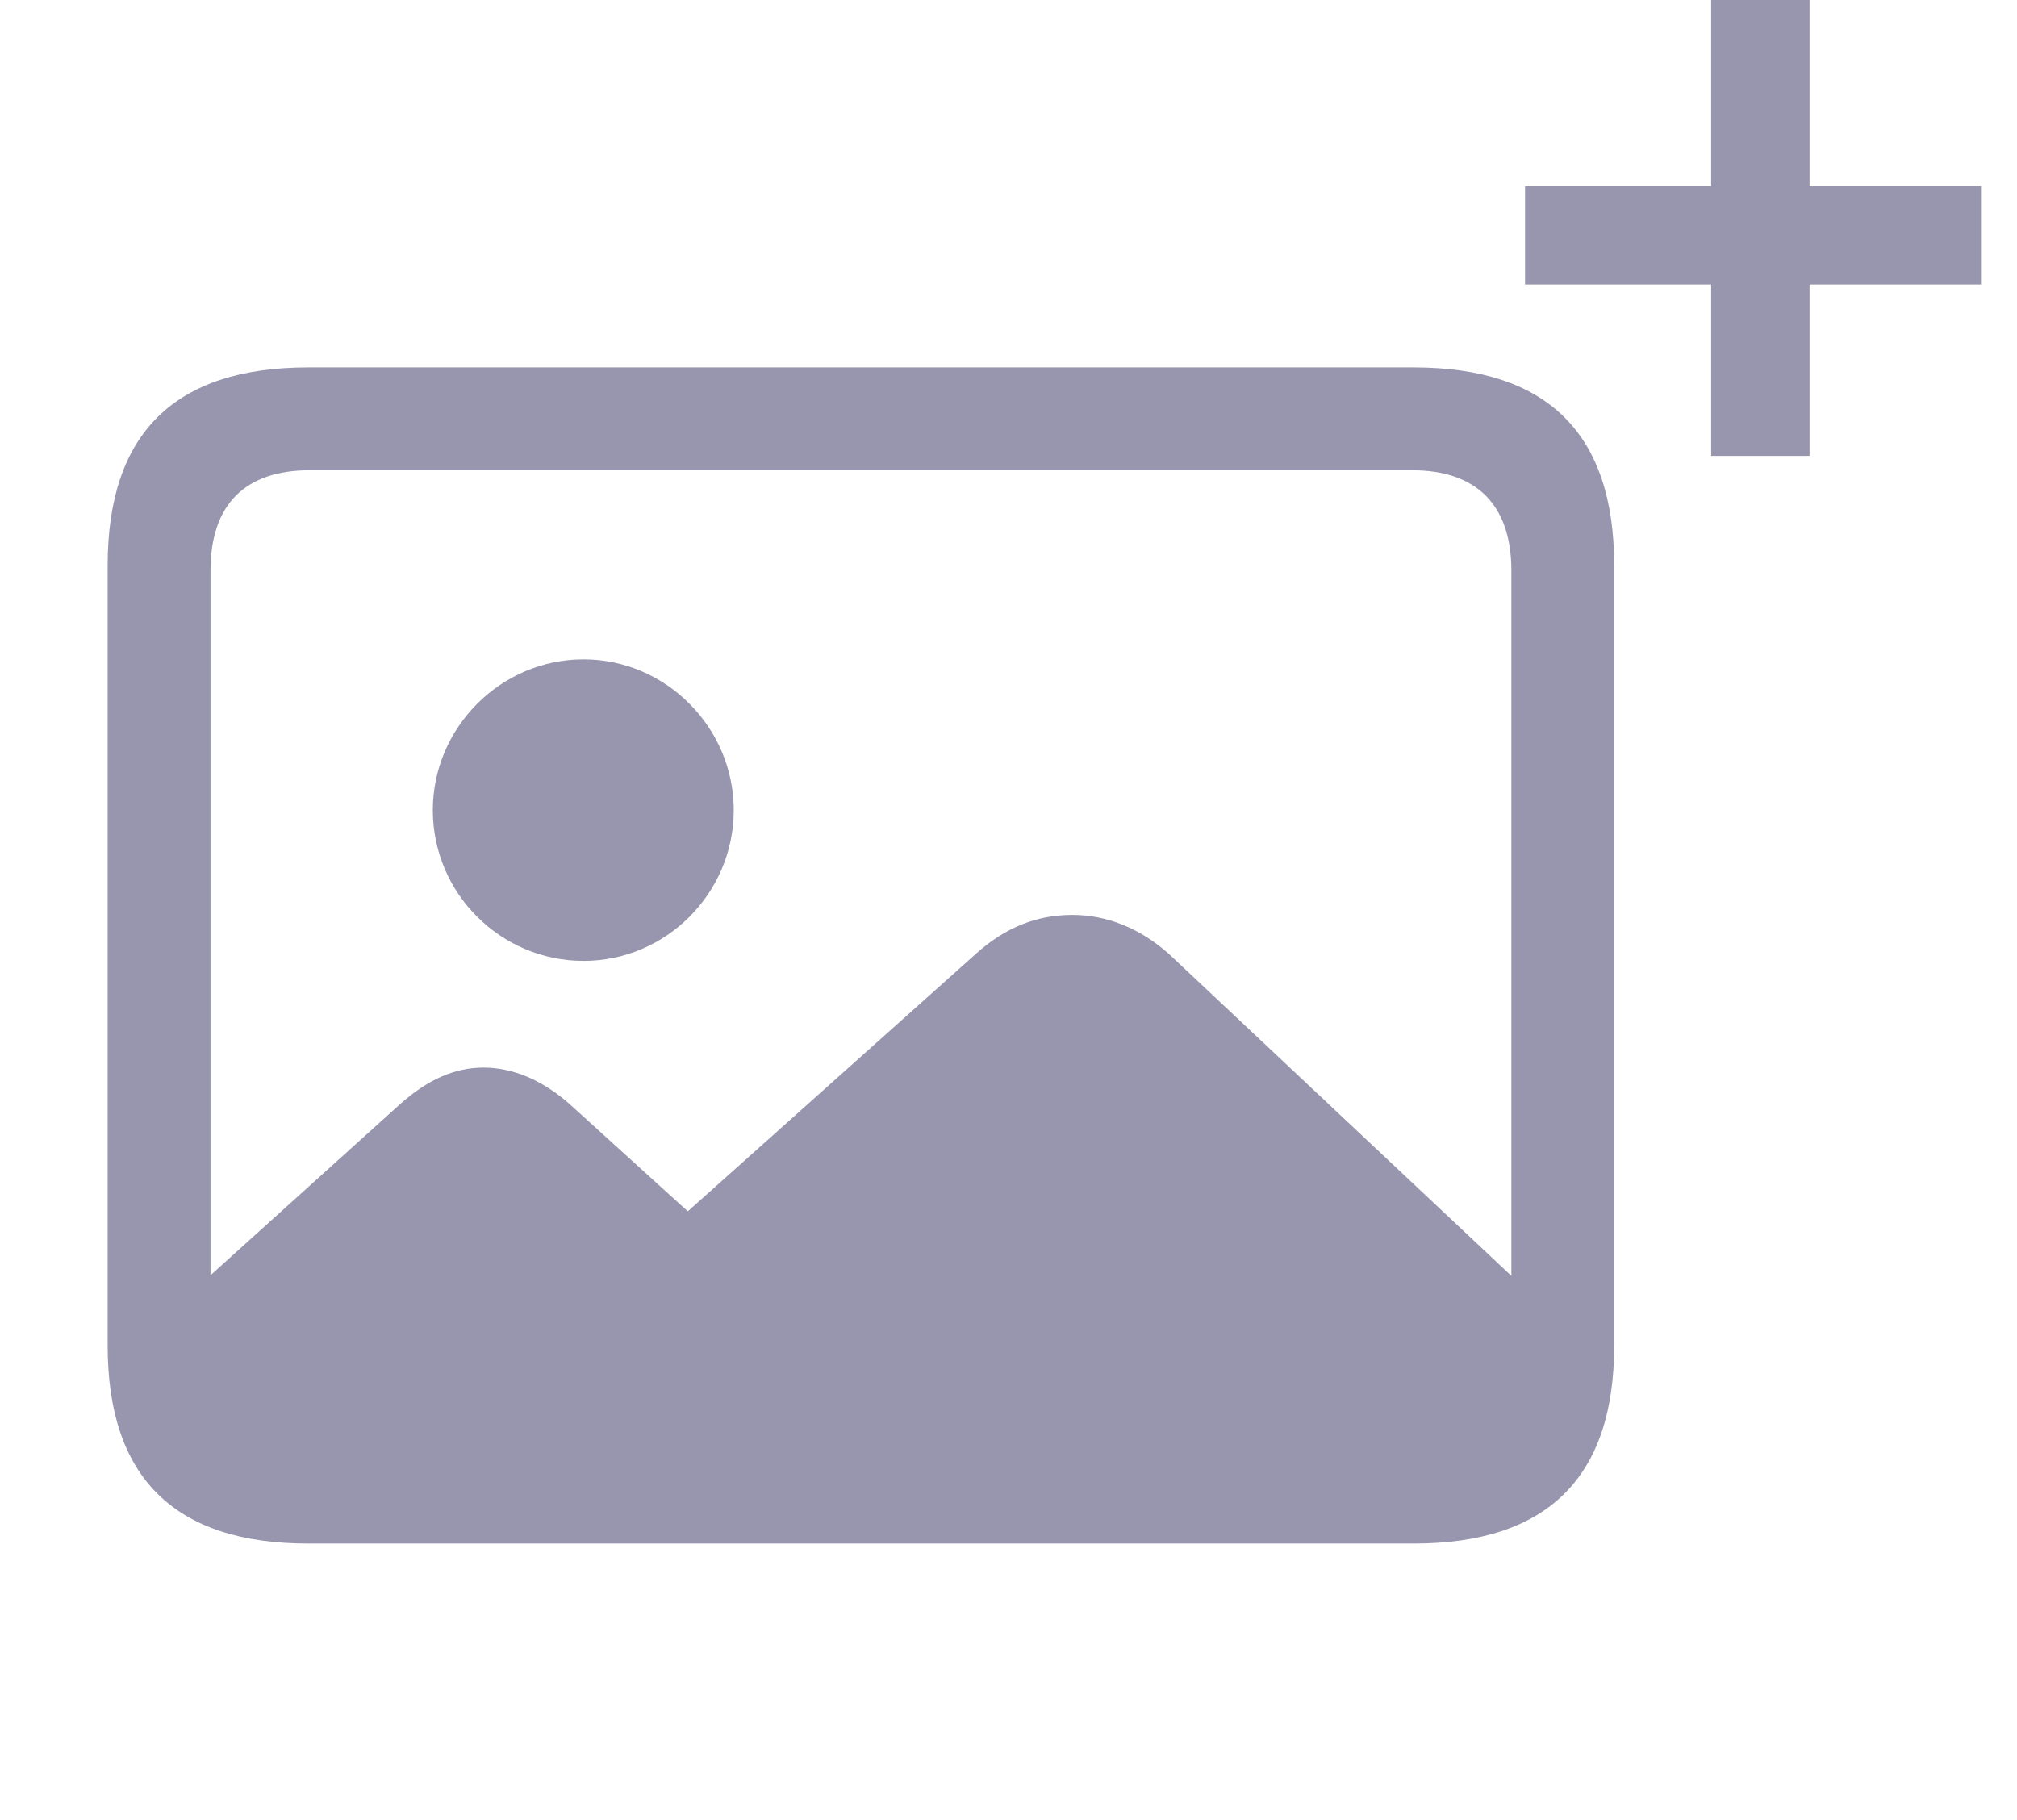 <svg width="41" height="37" viewBox="0 0 41 37" fill="none" xmlns="http://www.w3.org/2000/svg">
<path fill-rule="evenodd" clip-rule="evenodd" d="M28.734 31.379C31.462 31.379 32.812 30.028 32.812 27.353V11.495C32.812 8.819 31.462 7.469 28.734 7.469H6.266C3.551 7.469 2.188 8.806 2.188 11.495V27.353C2.188 30.041 3.551 31.379 6.266 31.379H28.734ZM30.722 25.937L23.76 19.392C23.176 18.872 22.5 18.599 21.799 18.599C21.085 18.599 20.448 18.846 19.851 19.378L13.981 24.625L11.578 22.444C11.032 21.963 10.435 21.703 9.825 21.703C9.24 21.703 8.695 21.95 8.149 22.431L4.279 25.924V11.599C4.279 10.248 4.993 9.56 6.292 9.56H28.709C29.994 9.56 30.722 10.248 30.722 11.599V25.937ZM11.863 19.534C13.539 19.534 14.915 18.158 14.915 16.469C14.915 14.794 13.539 13.404 11.863 13.404C10.175 13.404 8.798 14.794 8.798 16.469C8.798 18.158 10.175 19.534 11.863 19.534Z" fill="#9896AE"/>
<path d="M40.268 4.783L31 4.783" stroke="#9896AE" stroke-width="2"/>
<path d="M35.783 0V9.268" stroke="#9896AE" stroke-width="2"/>
</svg>
